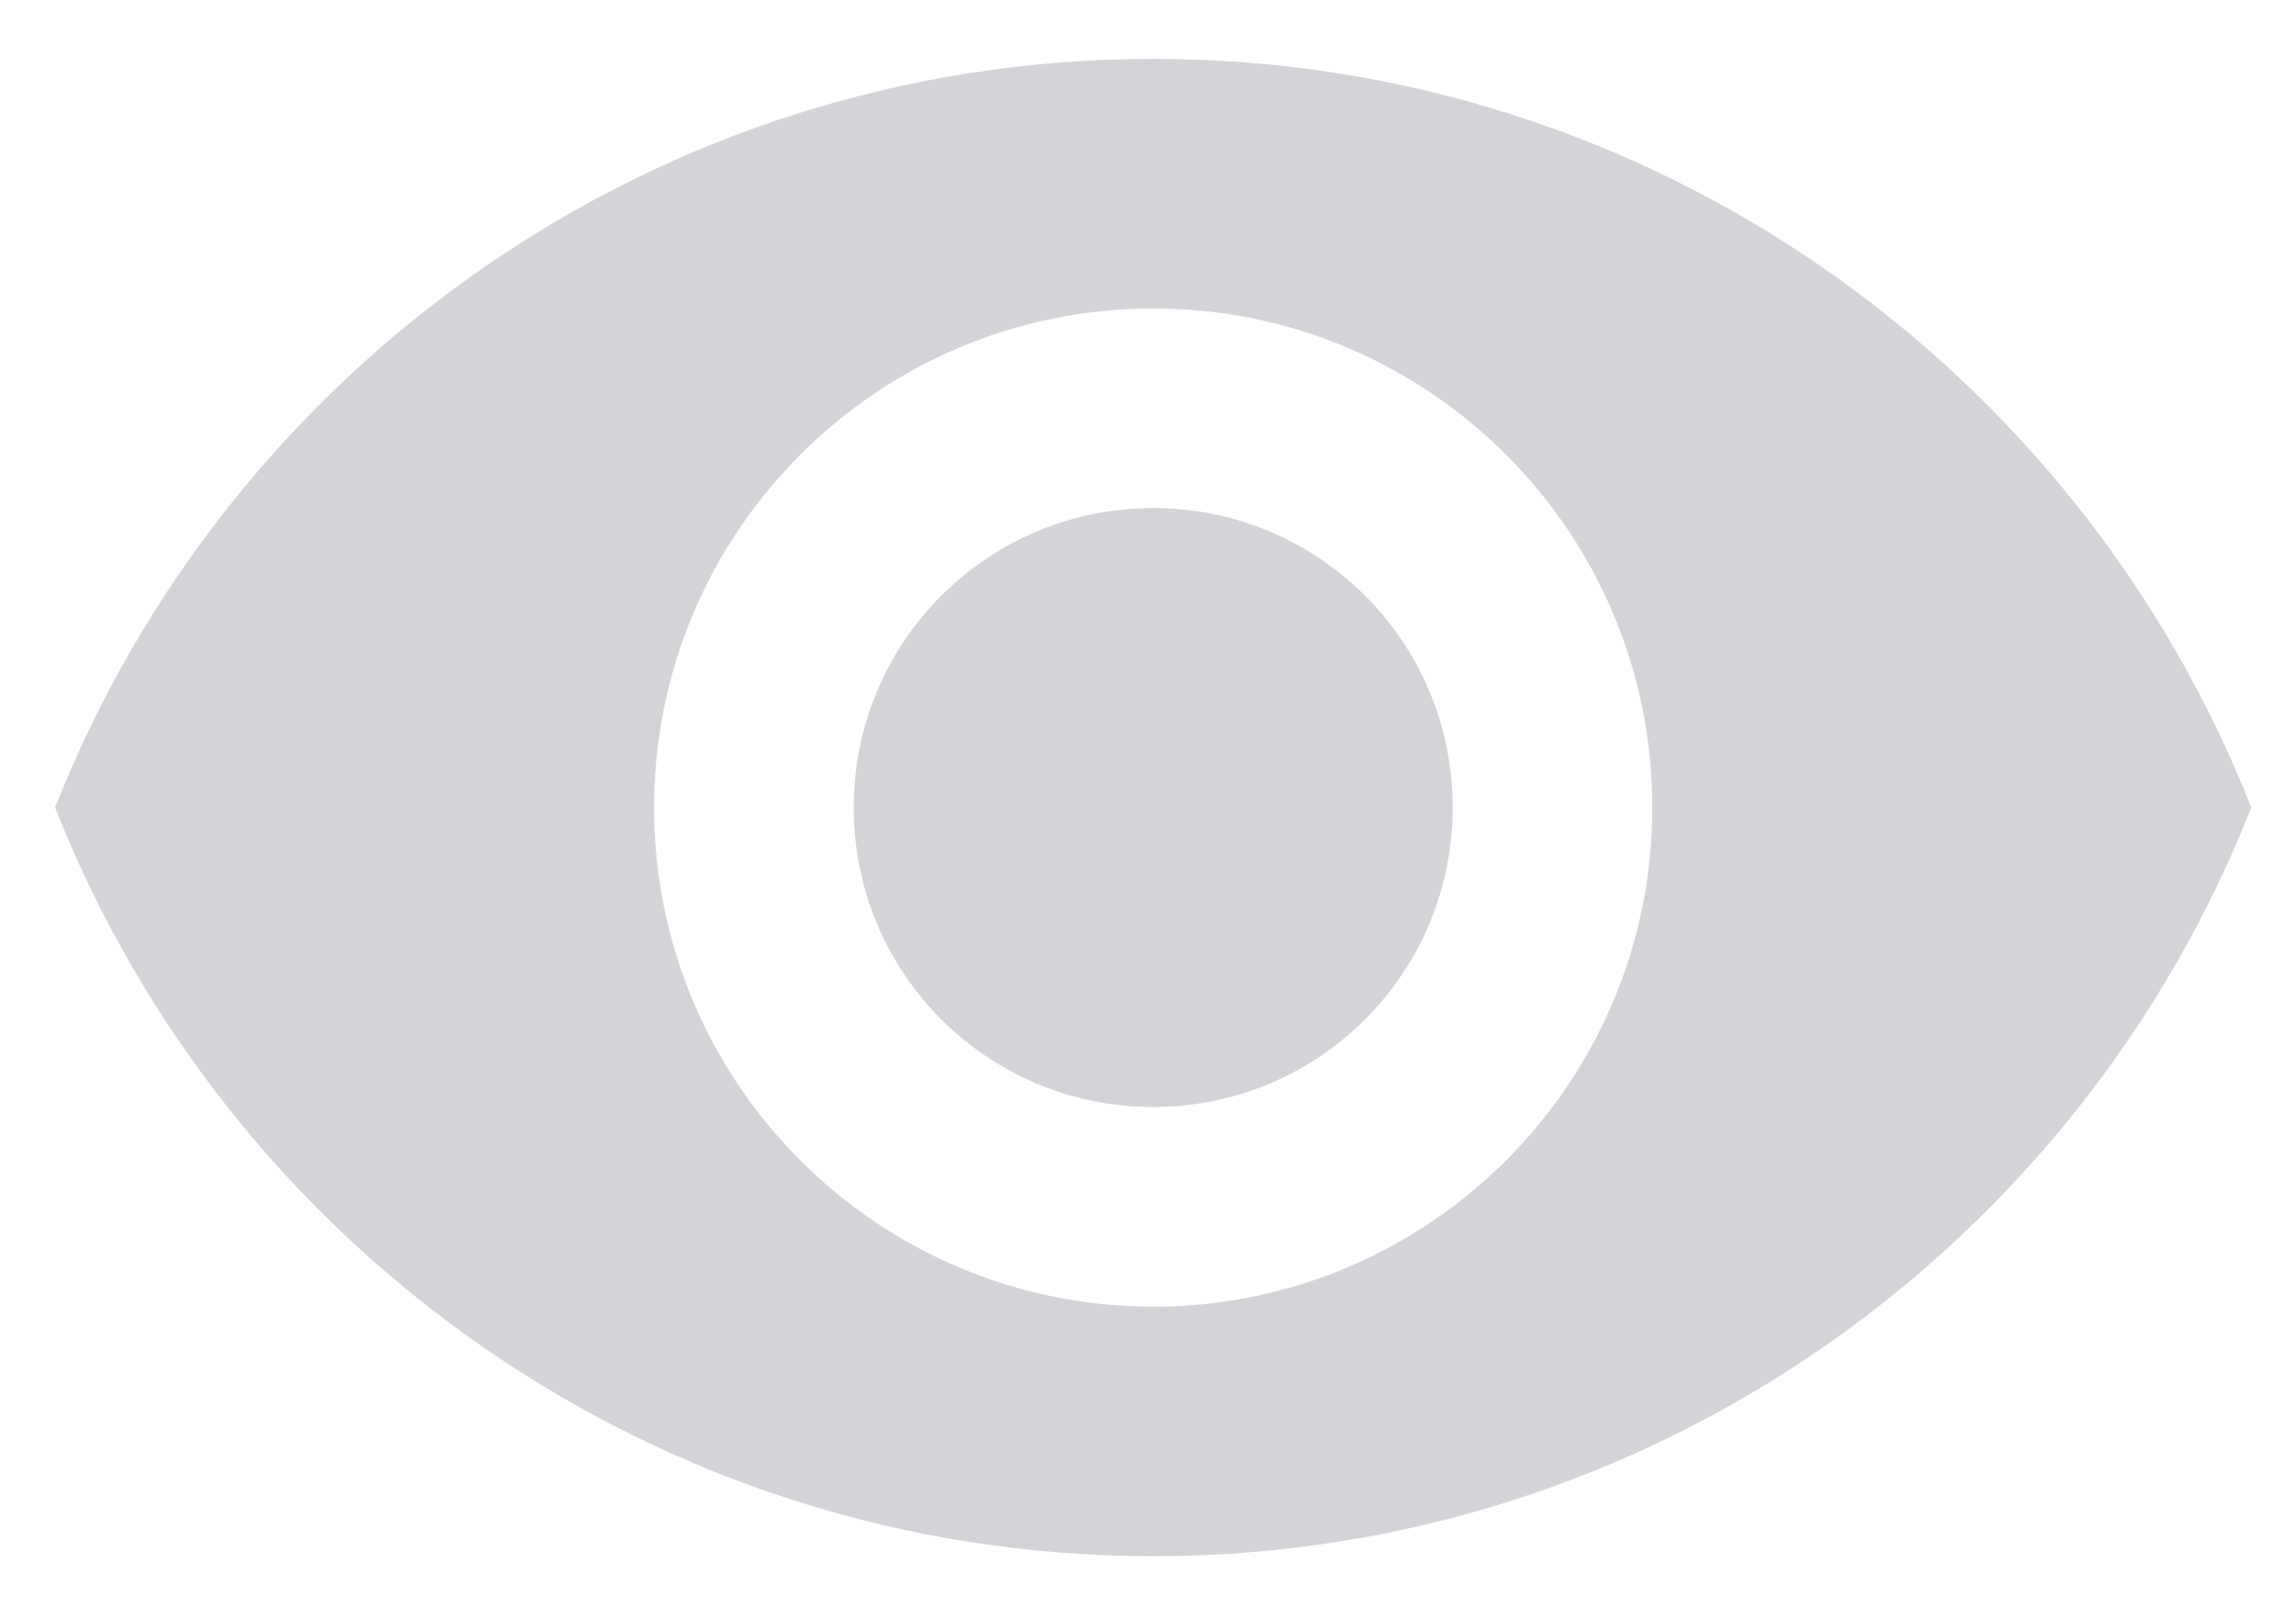 <svg width="23" height="16" viewBox="0 0 23 16" fill="none" xmlns="http://www.w3.org/2000/svg">
<g clip-path="url(#clip0)">
<path fill-rule="evenodd" clip-rule="evenodd" d="M11.552 0.59C6.552 0.59 2.282 3.7 0.552 8.09C2.282 12.48 6.552 15.59 11.552 15.59C16.552 15.59 20.822 12.48 22.552 8.09C20.822 3.7 16.552 0.59 11.552 0.59ZM11.552 13.09C8.792 13.09 6.552 10.85 6.552 8.09C6.552 5.33 8.792 3.09 11.552 3.09C14.312 3.09 16.552 5.33 16.552 8.09C16.552 10.85 14.312 13.09 11.552 13.09ZM8.552 8.09C8.552 6.43 9.892 5.09 11.552 5.09C13.212 5.09 14.552 6.43 14.552 8.09C14.552 9.75 13.212 11.09 11.552 11.09C9.892 11.09 8.552 9.75 8.552 8.09Z" fill="#D4D4D8"/>
</g>
<defs>
<clipPath id="clip0">
<rect width="22" height="15" fill="white" transform="translate(0.552 0.59)"/>
</clipPath>
</defs>
</svg>

